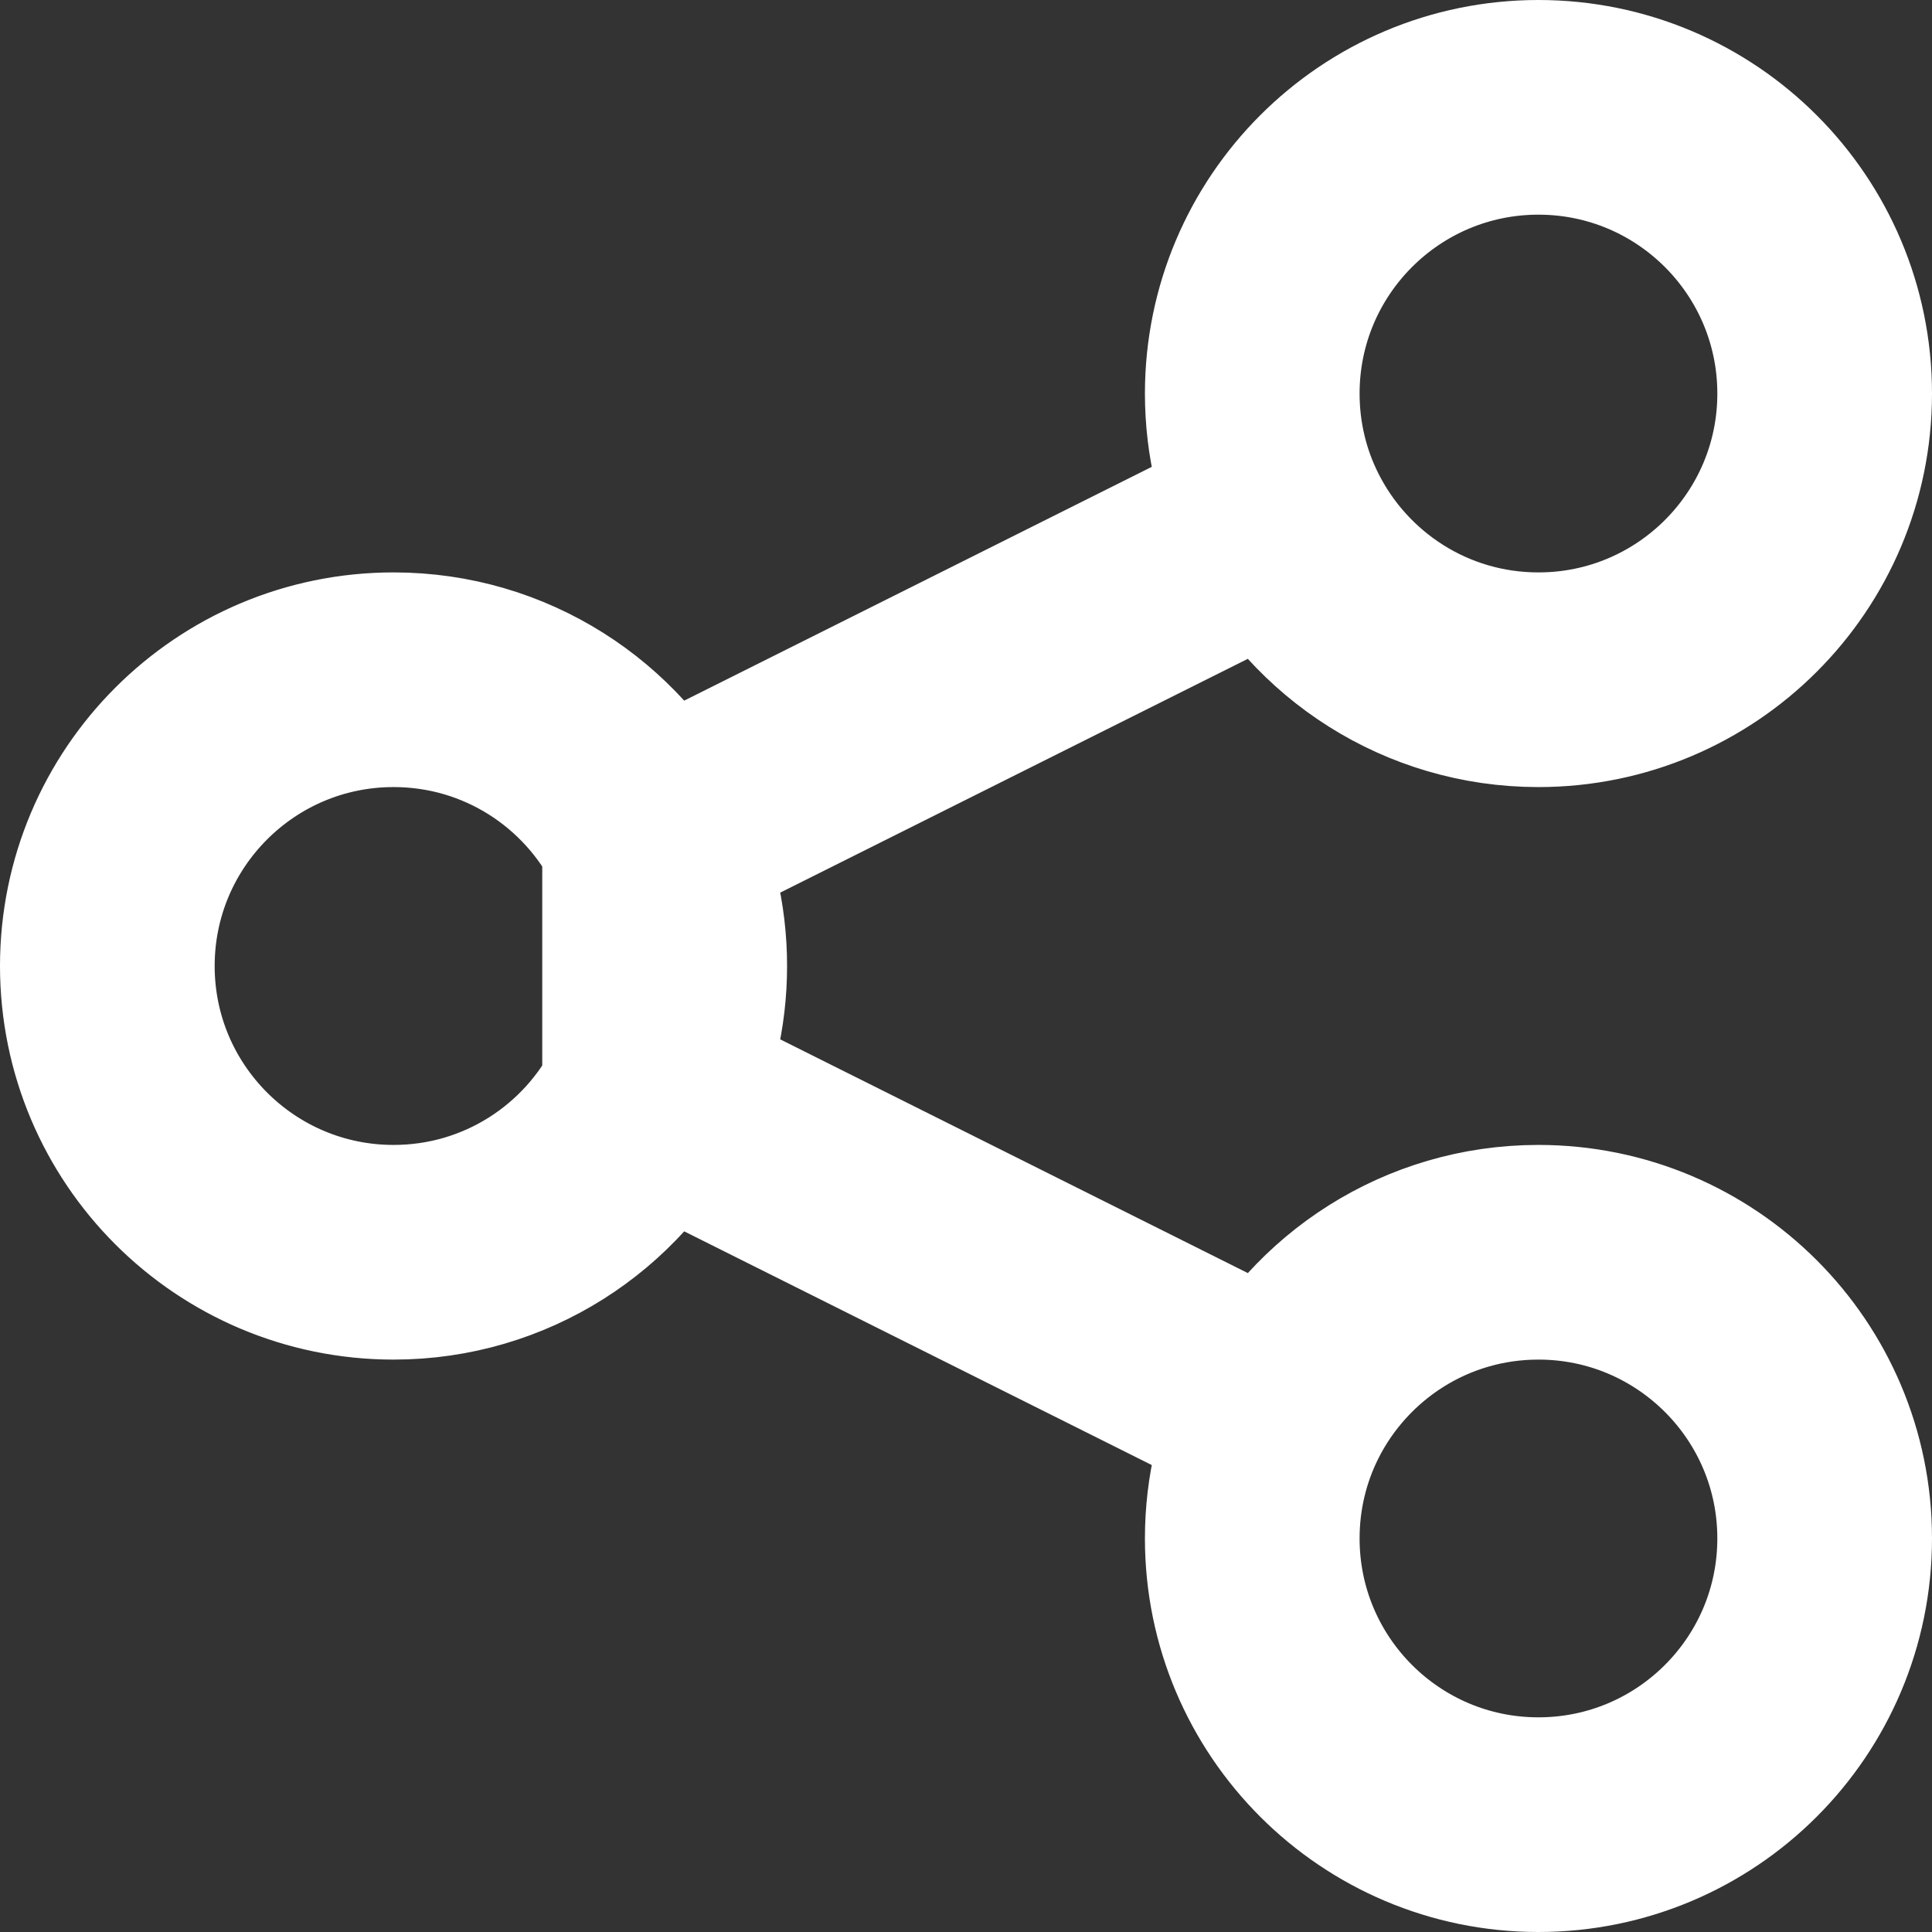 <svg width="18" height="18" viewBox="0 0 18 18" fill="none" xmlns="http://www.w3.org/2000/svg">
<rect x="0" y="0" width="18" height="18" fill="#333333" stroke="none"/>
<path d="M6.052 10.193C6.232 9.834 6.333 9.429 6.333 9C6.333 8.571 6.232 8.166 6.052 7.807V10.193ZM6.052 10.193C5.615 11.067 4.711 11.667 3.667 11.667C2.194 11.667 1 10.473 1 9C1 7.527 2.194 6.333 3.667 6.333C4.711 6.333 5.615 6.933 6.052 7.807V10.193ZM6.052 10.193L11.948 13.14L6.052 10.193ZM6.052 7.807L11.948 4.859L6.052 7.807ZM11.948 4.859C12.386 5.733 13.289 6.333 14.333 6.333C15.806 6.333 17 5.139 17 3.667C17 2.194 15.806 1 14.333 1C12.861 1 11.667 2.194 11.667 3.667C11.667 4.095 11.768 4.501 11.948 4.859ZM11.948 13.14C11.768 13.499 11.667 13.905 11.667 14.333C11.667 15.806 12.861 17 14.333 17C15.806 17 17 15.806 17 14.333C17 12.861 15.806 11.667 14.333 11.667C13.289 11.667 12.386 12.267 11.948 13.14Z" stroke="white" stroke-width="2" stroke-linecap="round" stroke-linejoin="round"/>
</svg>
